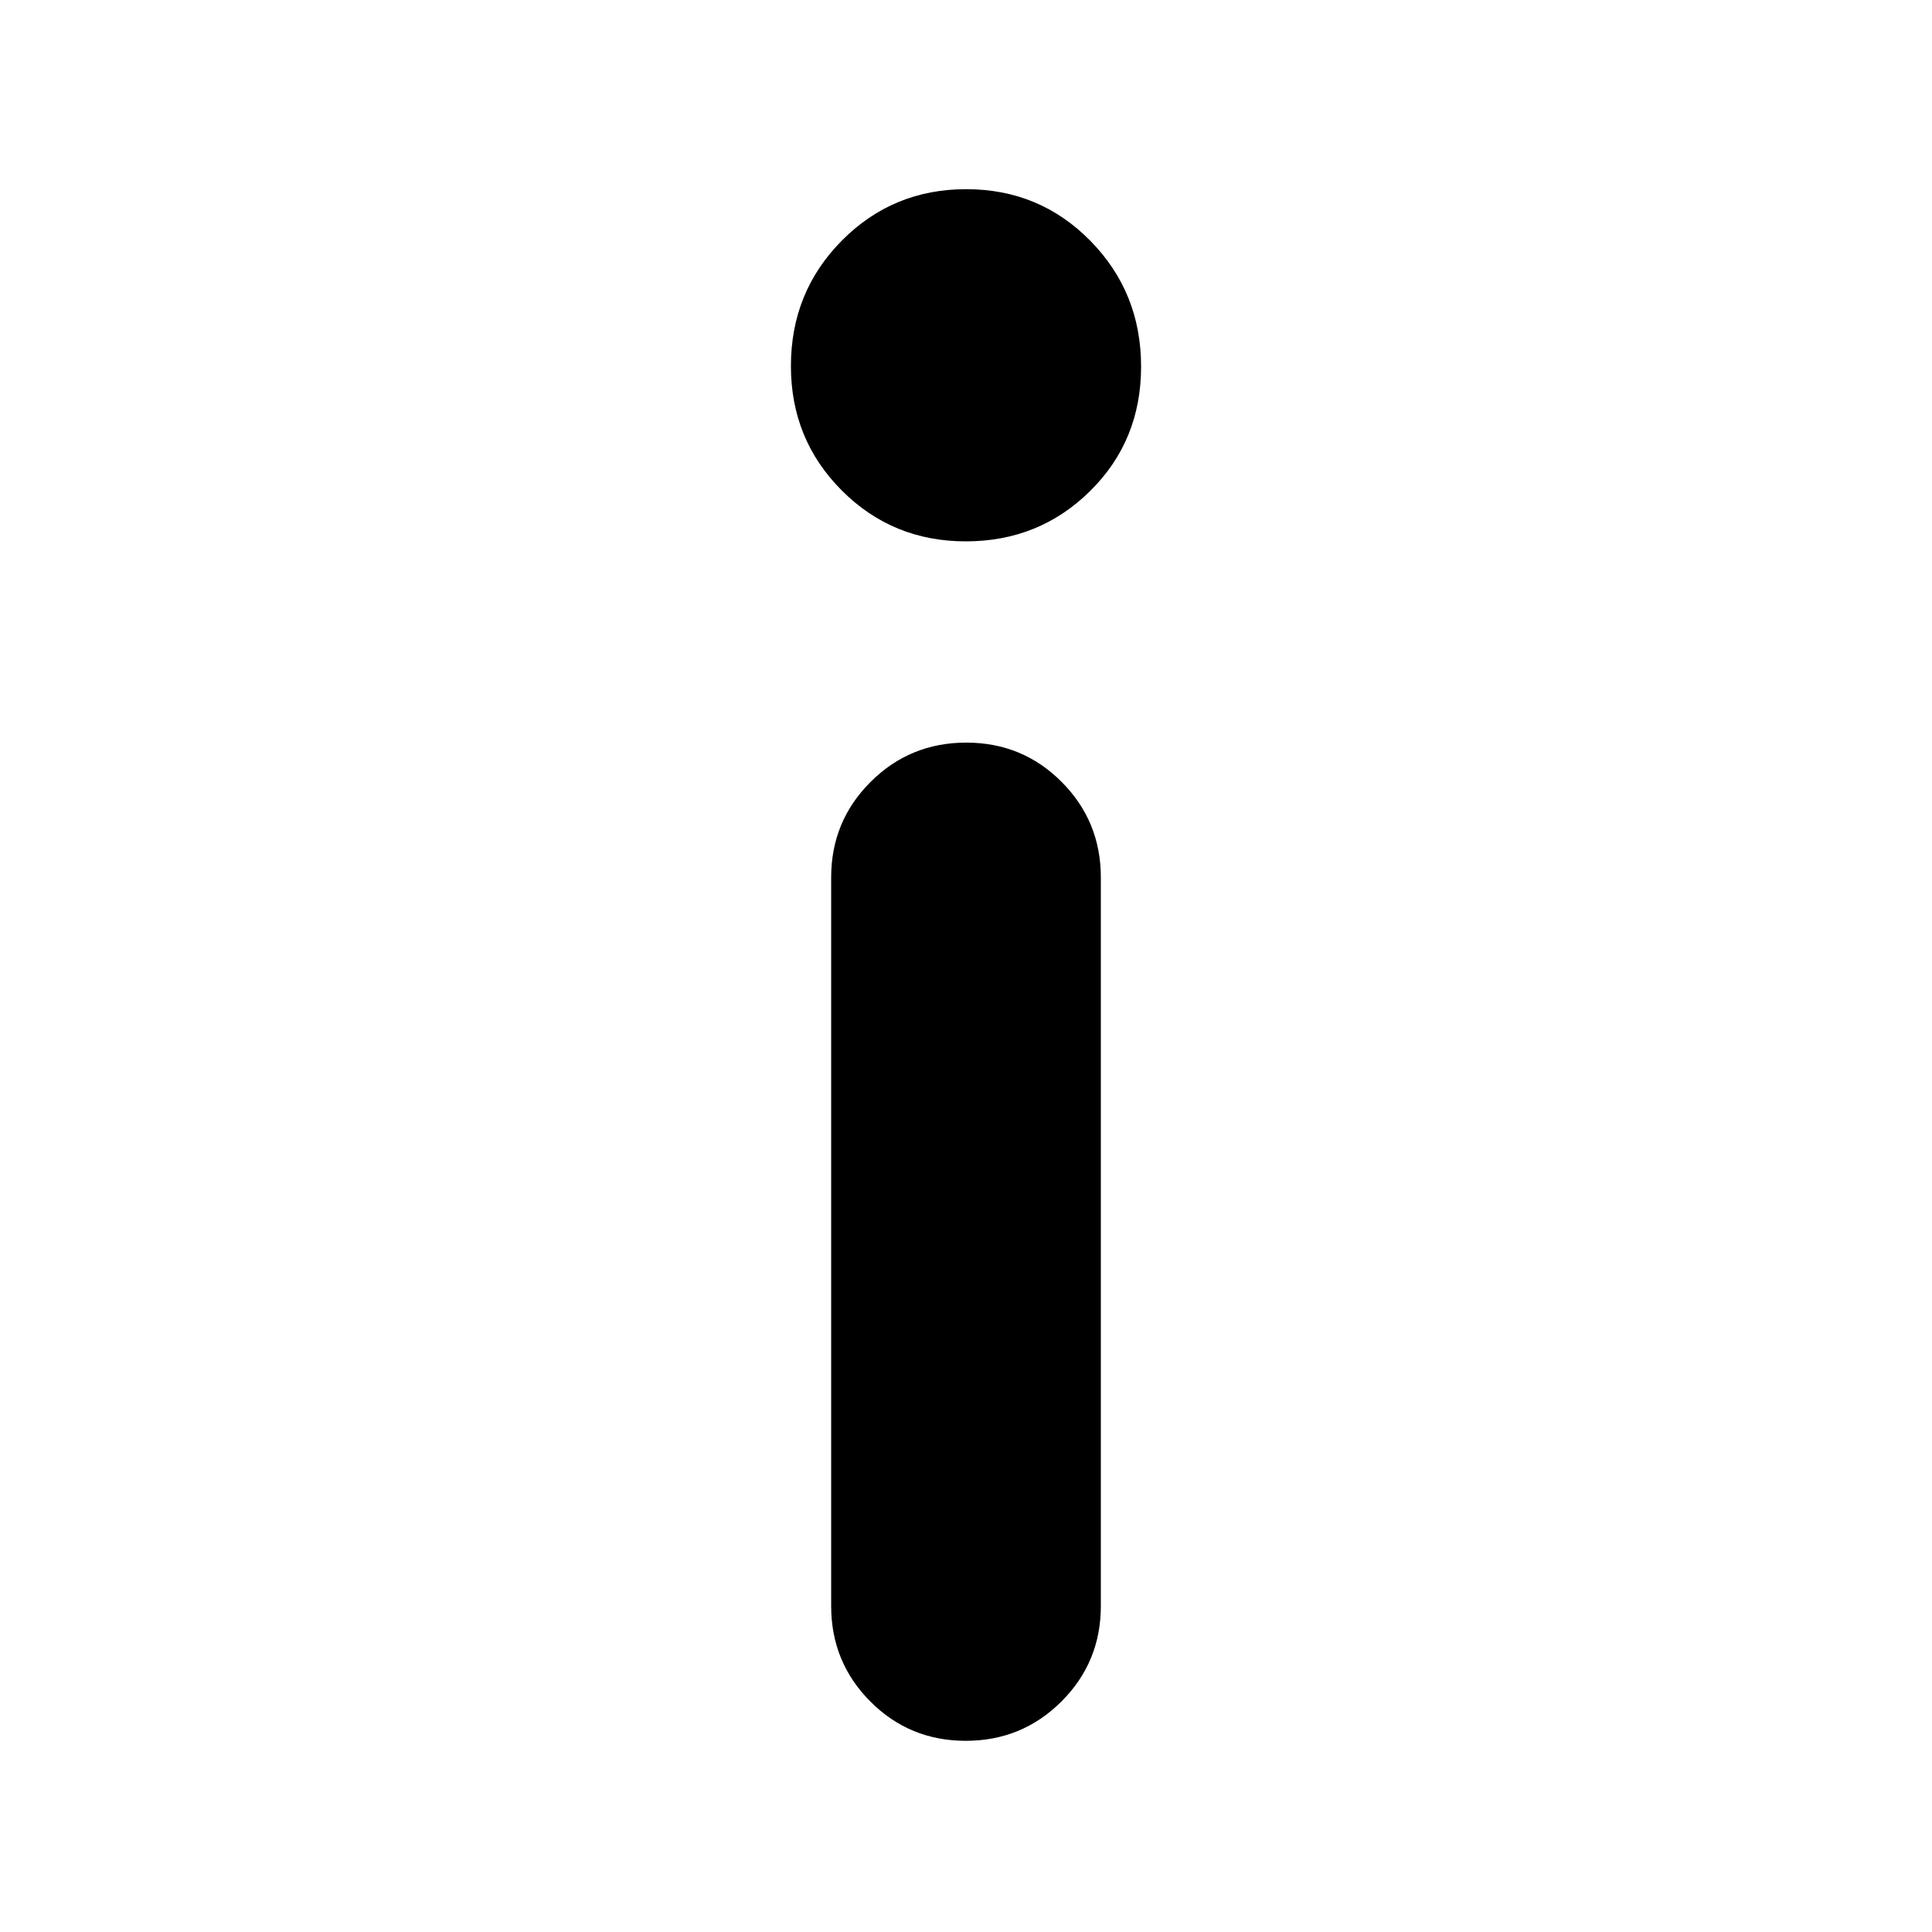 <svg xmlns="http://www.w3.org/2000/svg" height="48" viewBox="0 -960 960 960" width="48">
  <defs>
    <style type="text/css" id="current-color-scheme">.ColorScheme-Text { color:#000000; }</style>
  </defs><path class="ColorScheme-Text" fill="currentColor" d="M479.91-691q-36.43 0-61.67-25.33Q393-741.65 393-778.09q0-36.85 25.33-62.38Q443.65-866 480.09-866t61.67 25.63Q567-814.73 567-777.87 567-741 541.67-716q-25.32 25-61.76 25Zm-.03 596q-27.96 0-47.42-19.54T413-162v-362q0-27.92 19.58-47.46Q452.15-591 480.12-591q27.96 0 47.42 19.54T547-524v362q0 27.92-19.58 47.46Q507.85-95 479.88-95Z"/></svg>